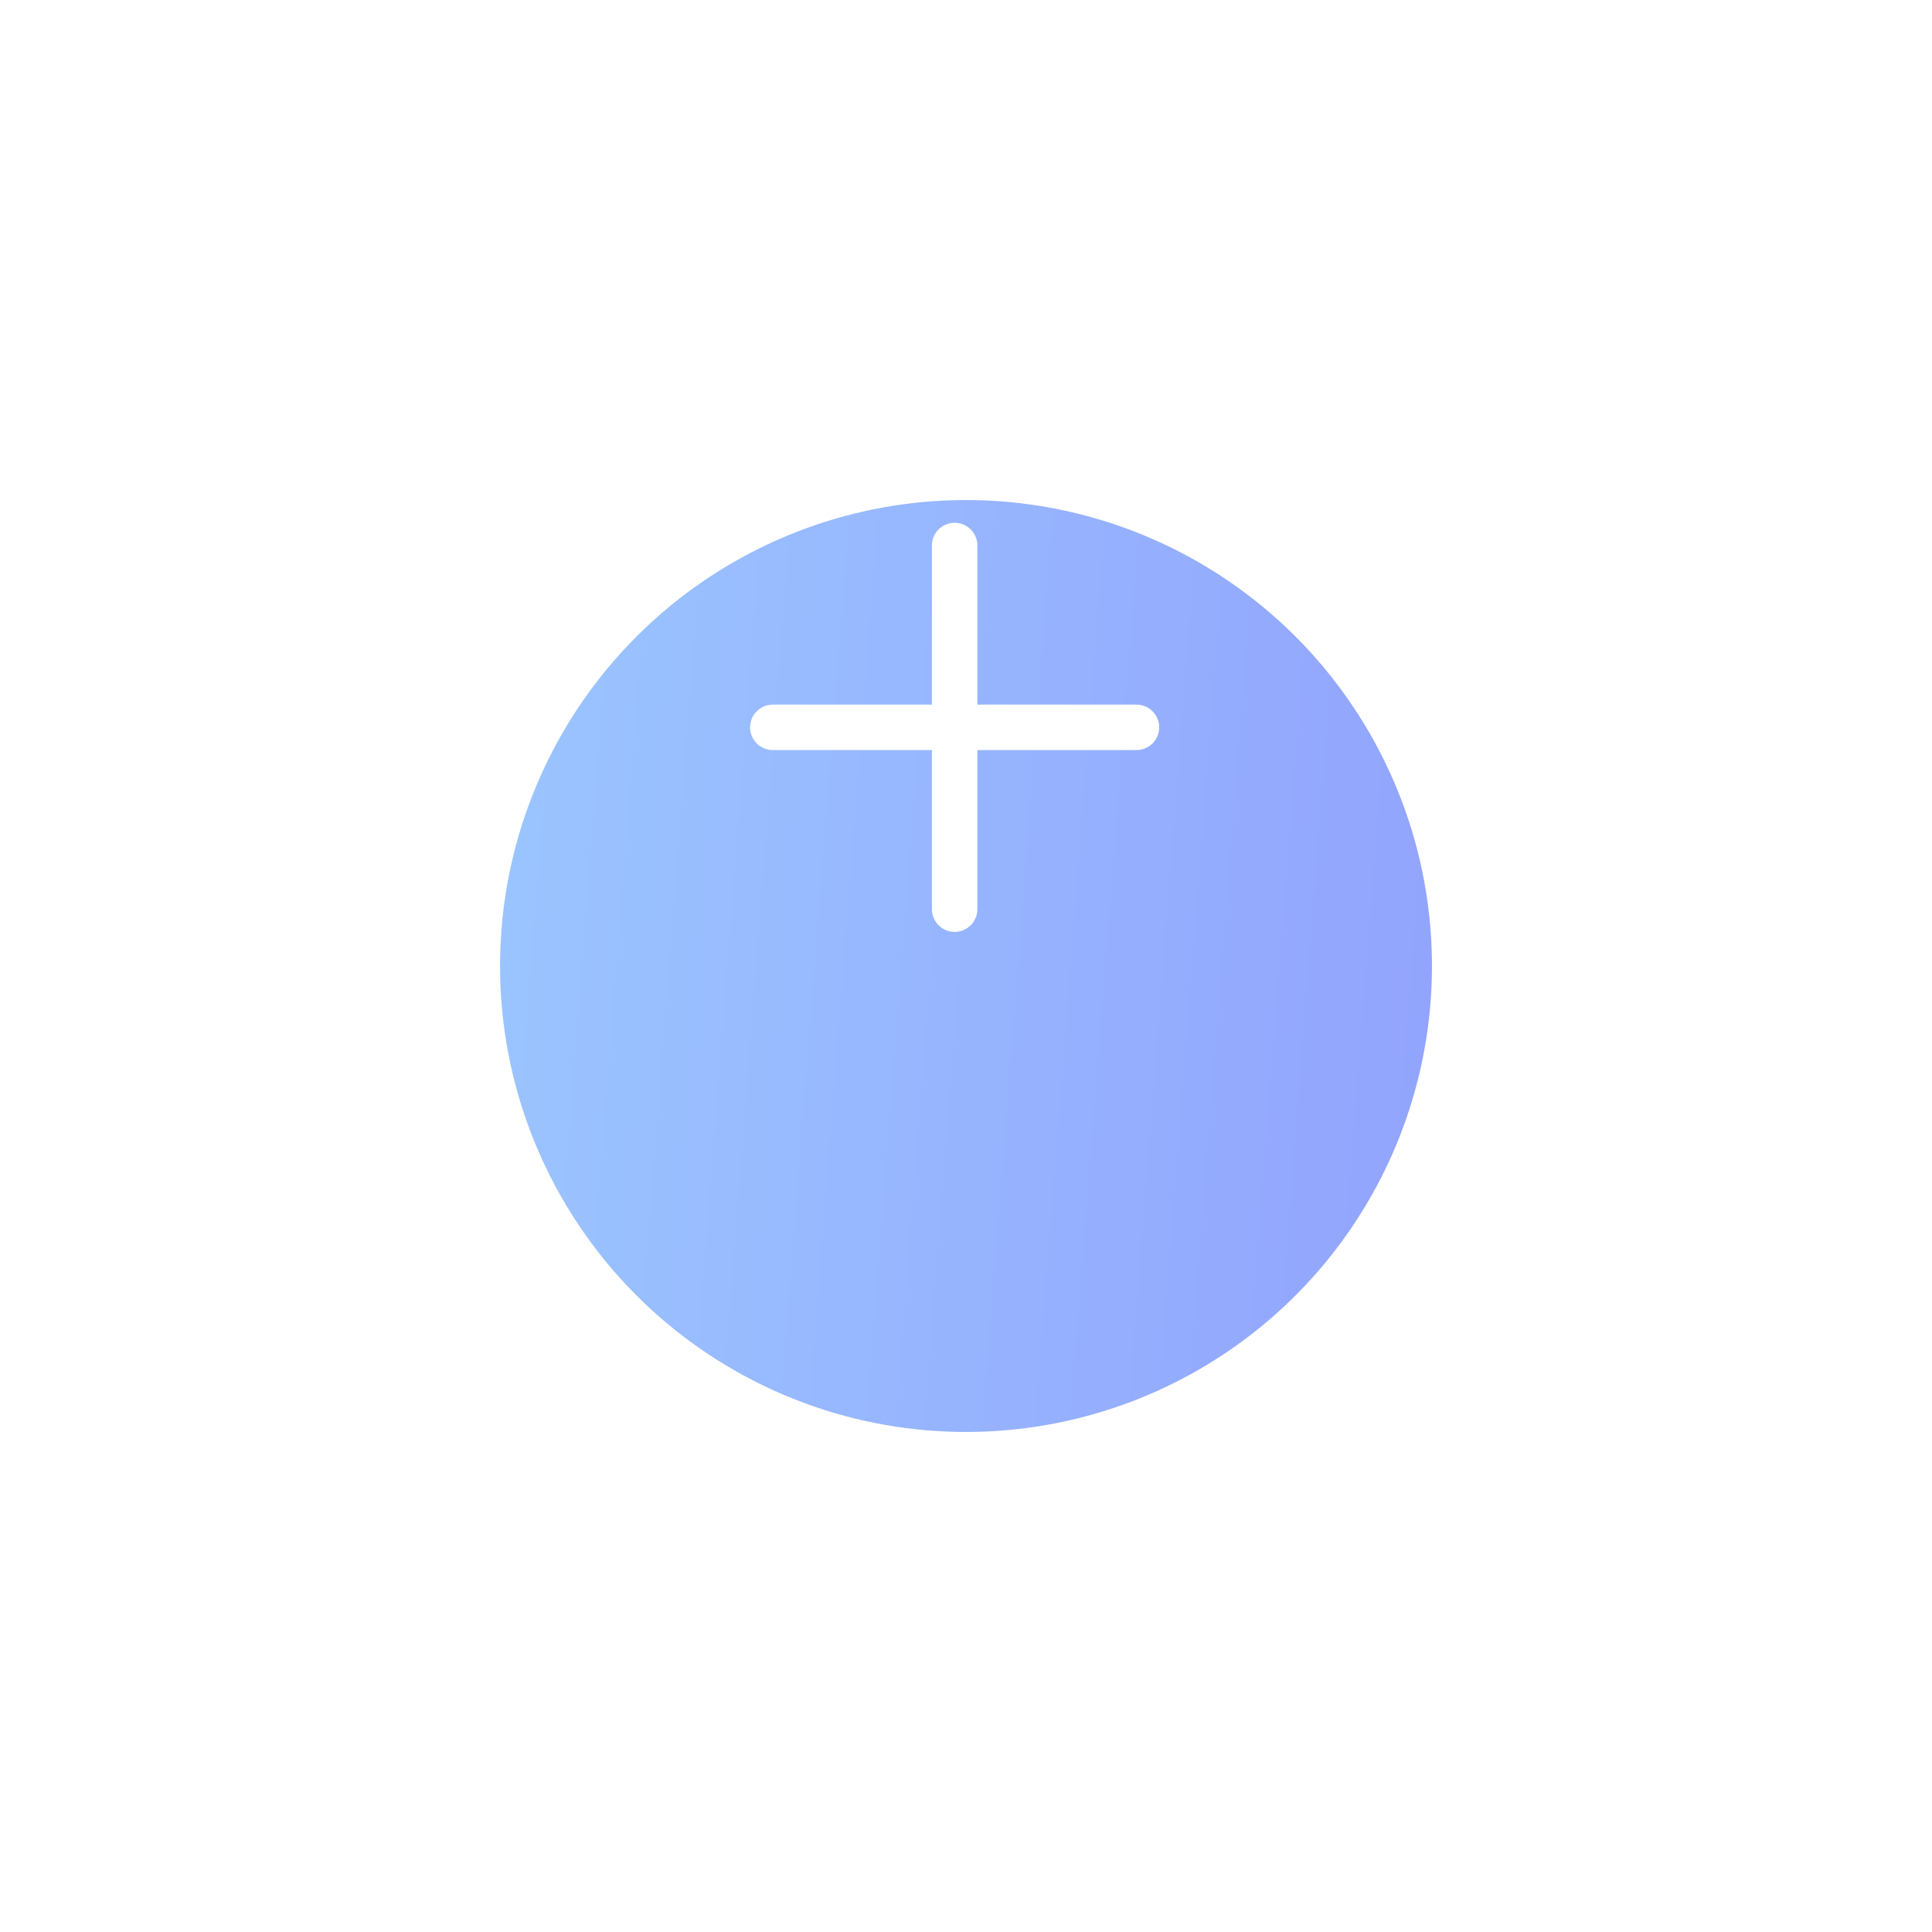 <svg width="85" height="85" viewBox="0 0 85 85" fill="none" xmlns="http://www.w3.org/2000/svg">
<g filter="url(#filter0_d_242_784)">
<circle cx="42.5" cy="32.5" r="20.5" fill="url(#paint0_linear_242_784)"/>
</g>
<path d="M34 32H50M42 24V40" stroke="white" stroke-width="2" stroke-linecap="round" stroke-linejoin="round"/>
<defs>
<filter id="filter0_d_242_784" x="0" y="0" width="85" height="85" filterUnits="userSpaceOnUse" color-interpolation-filters="sRGB">
<feFlood flood-opacity="0" result="BackgroundImageFix"/>
<feColorMatrix in="SourceAlpha" type="matrix" values="0 0 0 0 0 0 0 0 0 0 0 0 0 0 0 0 0 0 127 0" result="hardAlpha"/>
<feOffset dy="10"/>
<feGaussianBlur stdDeviation="11"/>
<feColorMatrix type="matrix" values="0 0 0 0 0.584 0 0 0 0 0.678 0 0 0 0 0.996 0 0 0 0.3 0"/>
<feBlend mode="normal" in2="BackgroundImageFix" result="effect1_dropShadow_242_784"/>
<feBlend mode="normal" in="SourceGraphic" in2="effect1_dropShadow_242_784" result="shape"/>
</filter>
<linearGradient id="paint0_linear_242_784" x1="63" y1="53" x2="8.355" y2="48.772" gradientUnits="userSpaceOnUse">
<stop stop-color="#92A3FD"/>
<stop offset="1" stop-color="#9DCEFF"/>
</linearGradient>
</defs>
</svg>
